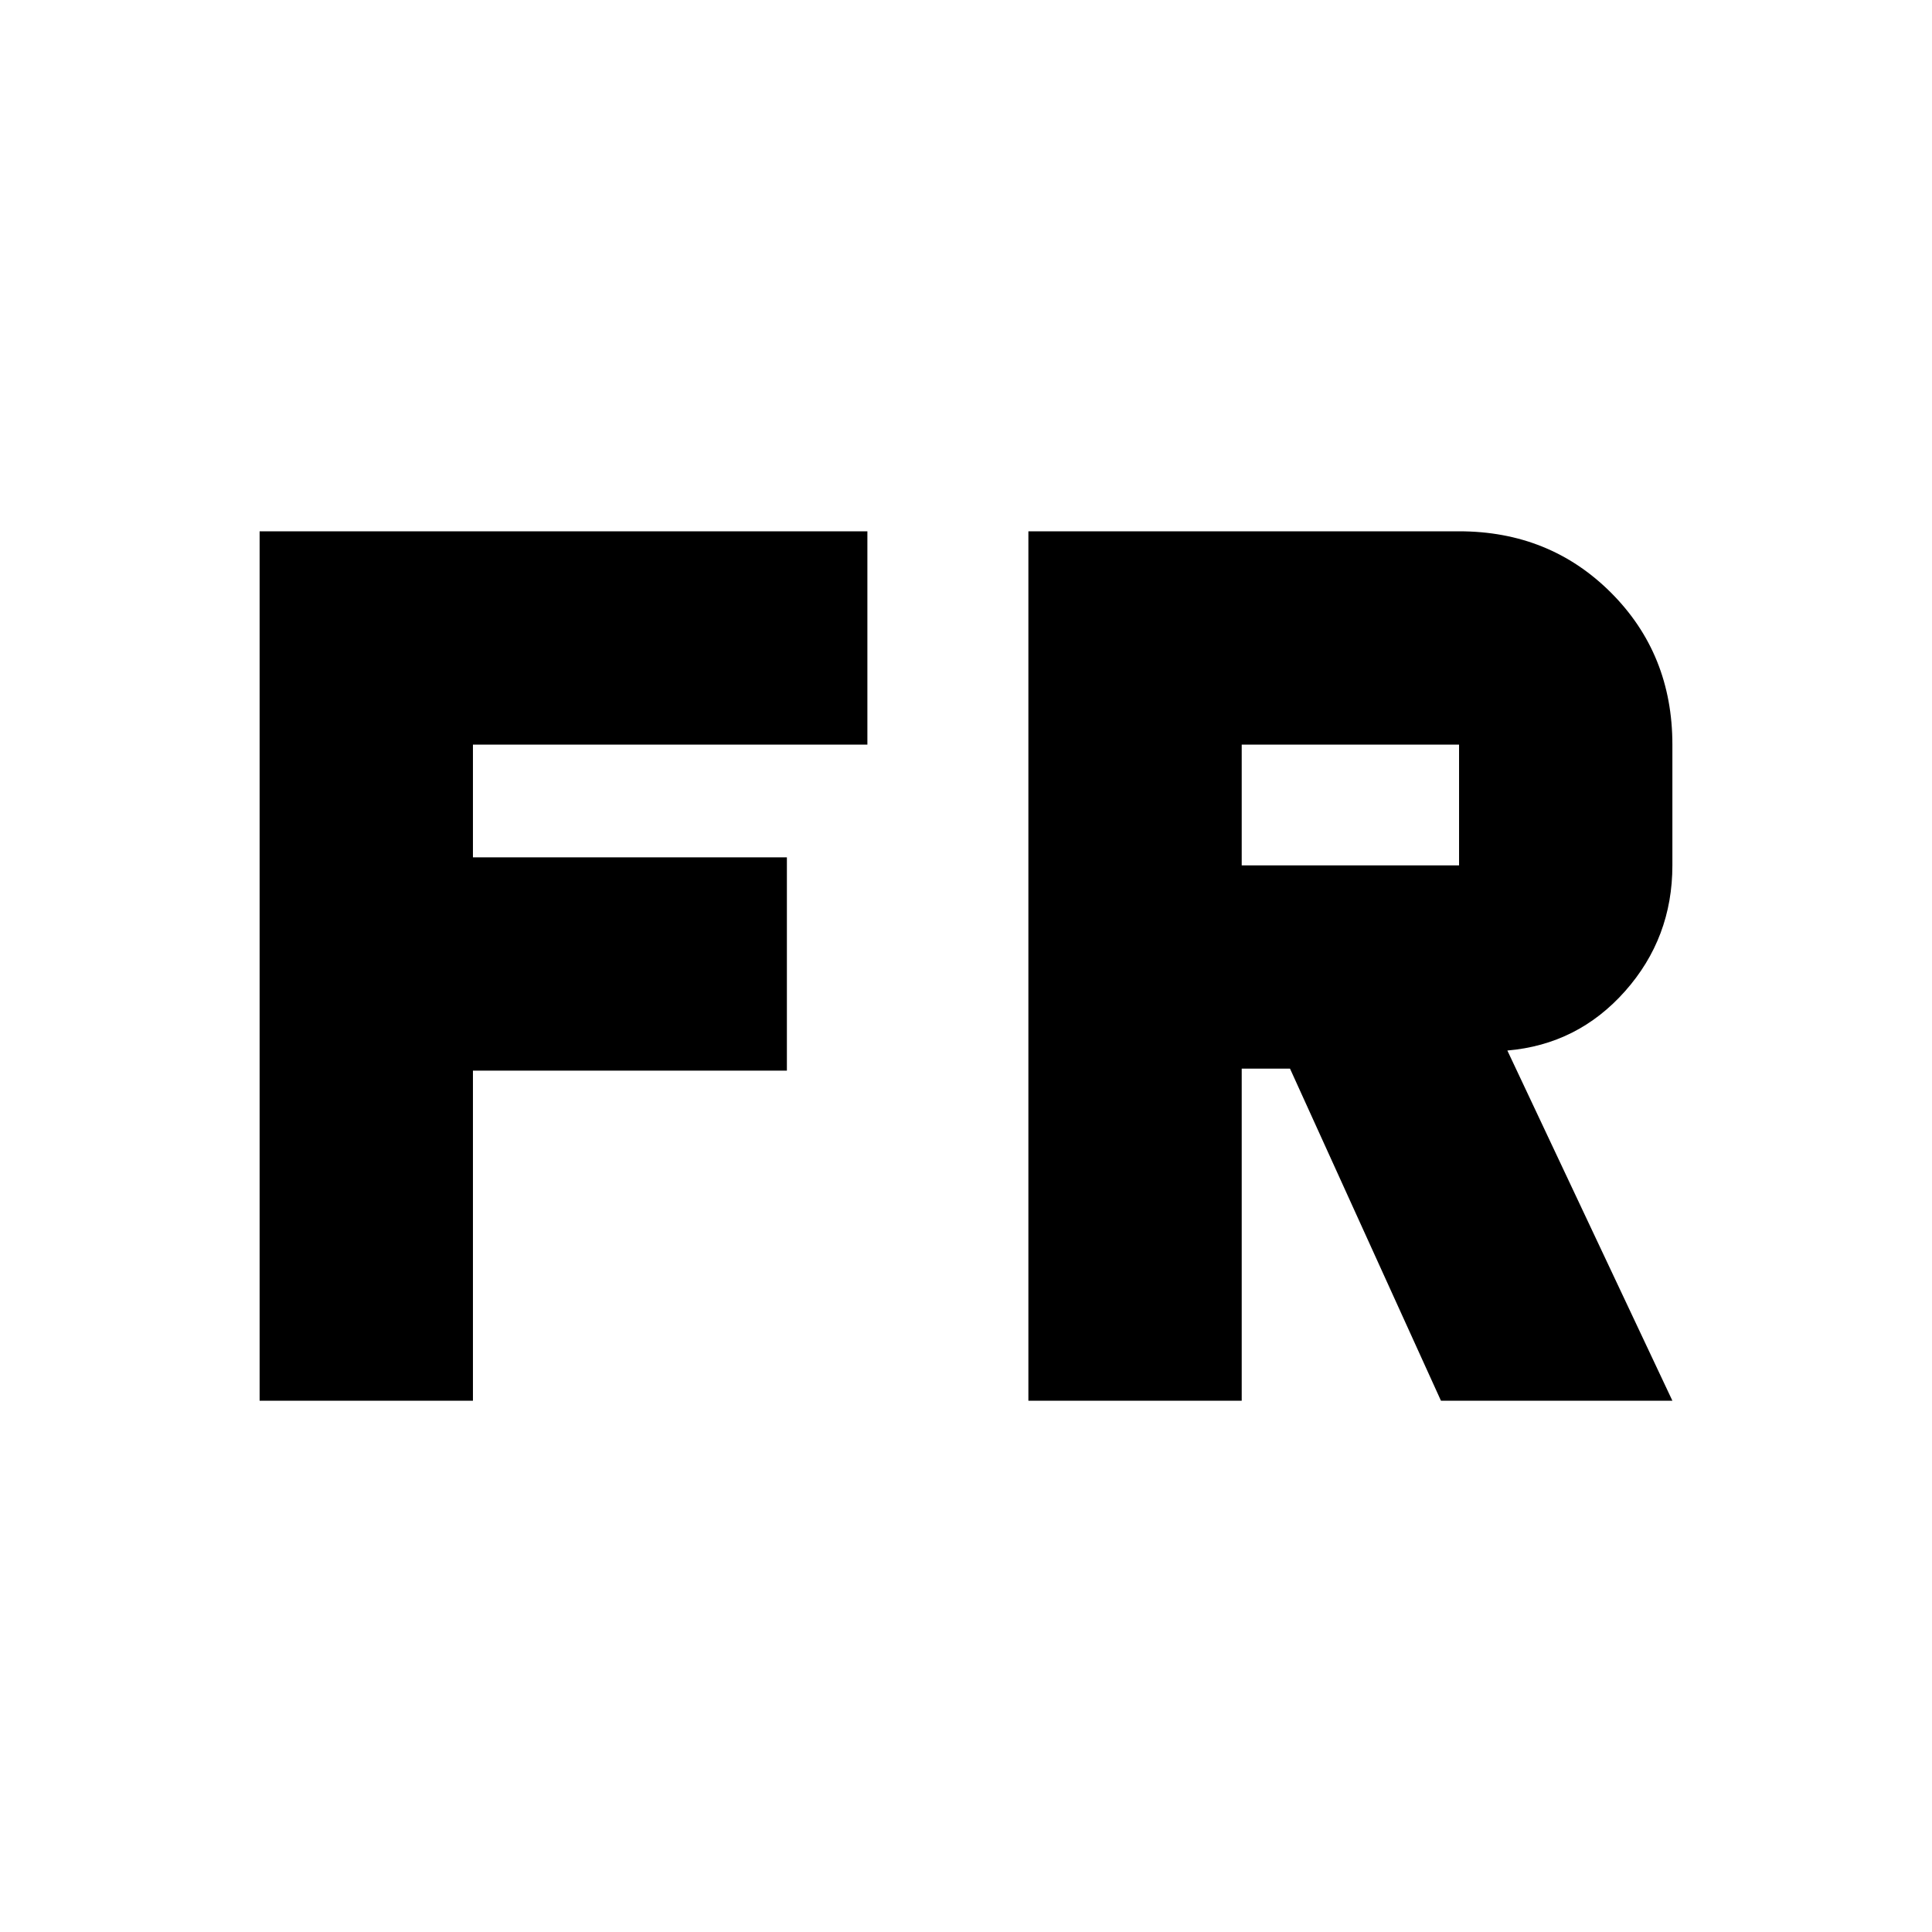 <svg xmlns="http://www.w3.org/2000/svg" height="24" viewBox="0 96 960 960" width="24"><path d="M129 792V360h302v106H235v56h156v106H235v164H129Zm382 0V360h214q45 0 75.5 30.5T831 466v60q0 36-23.5 62.5T749 618l82 174H716l-75-165h-24v165H511Zm106-266h108v-60H617v60Z"/></svg>